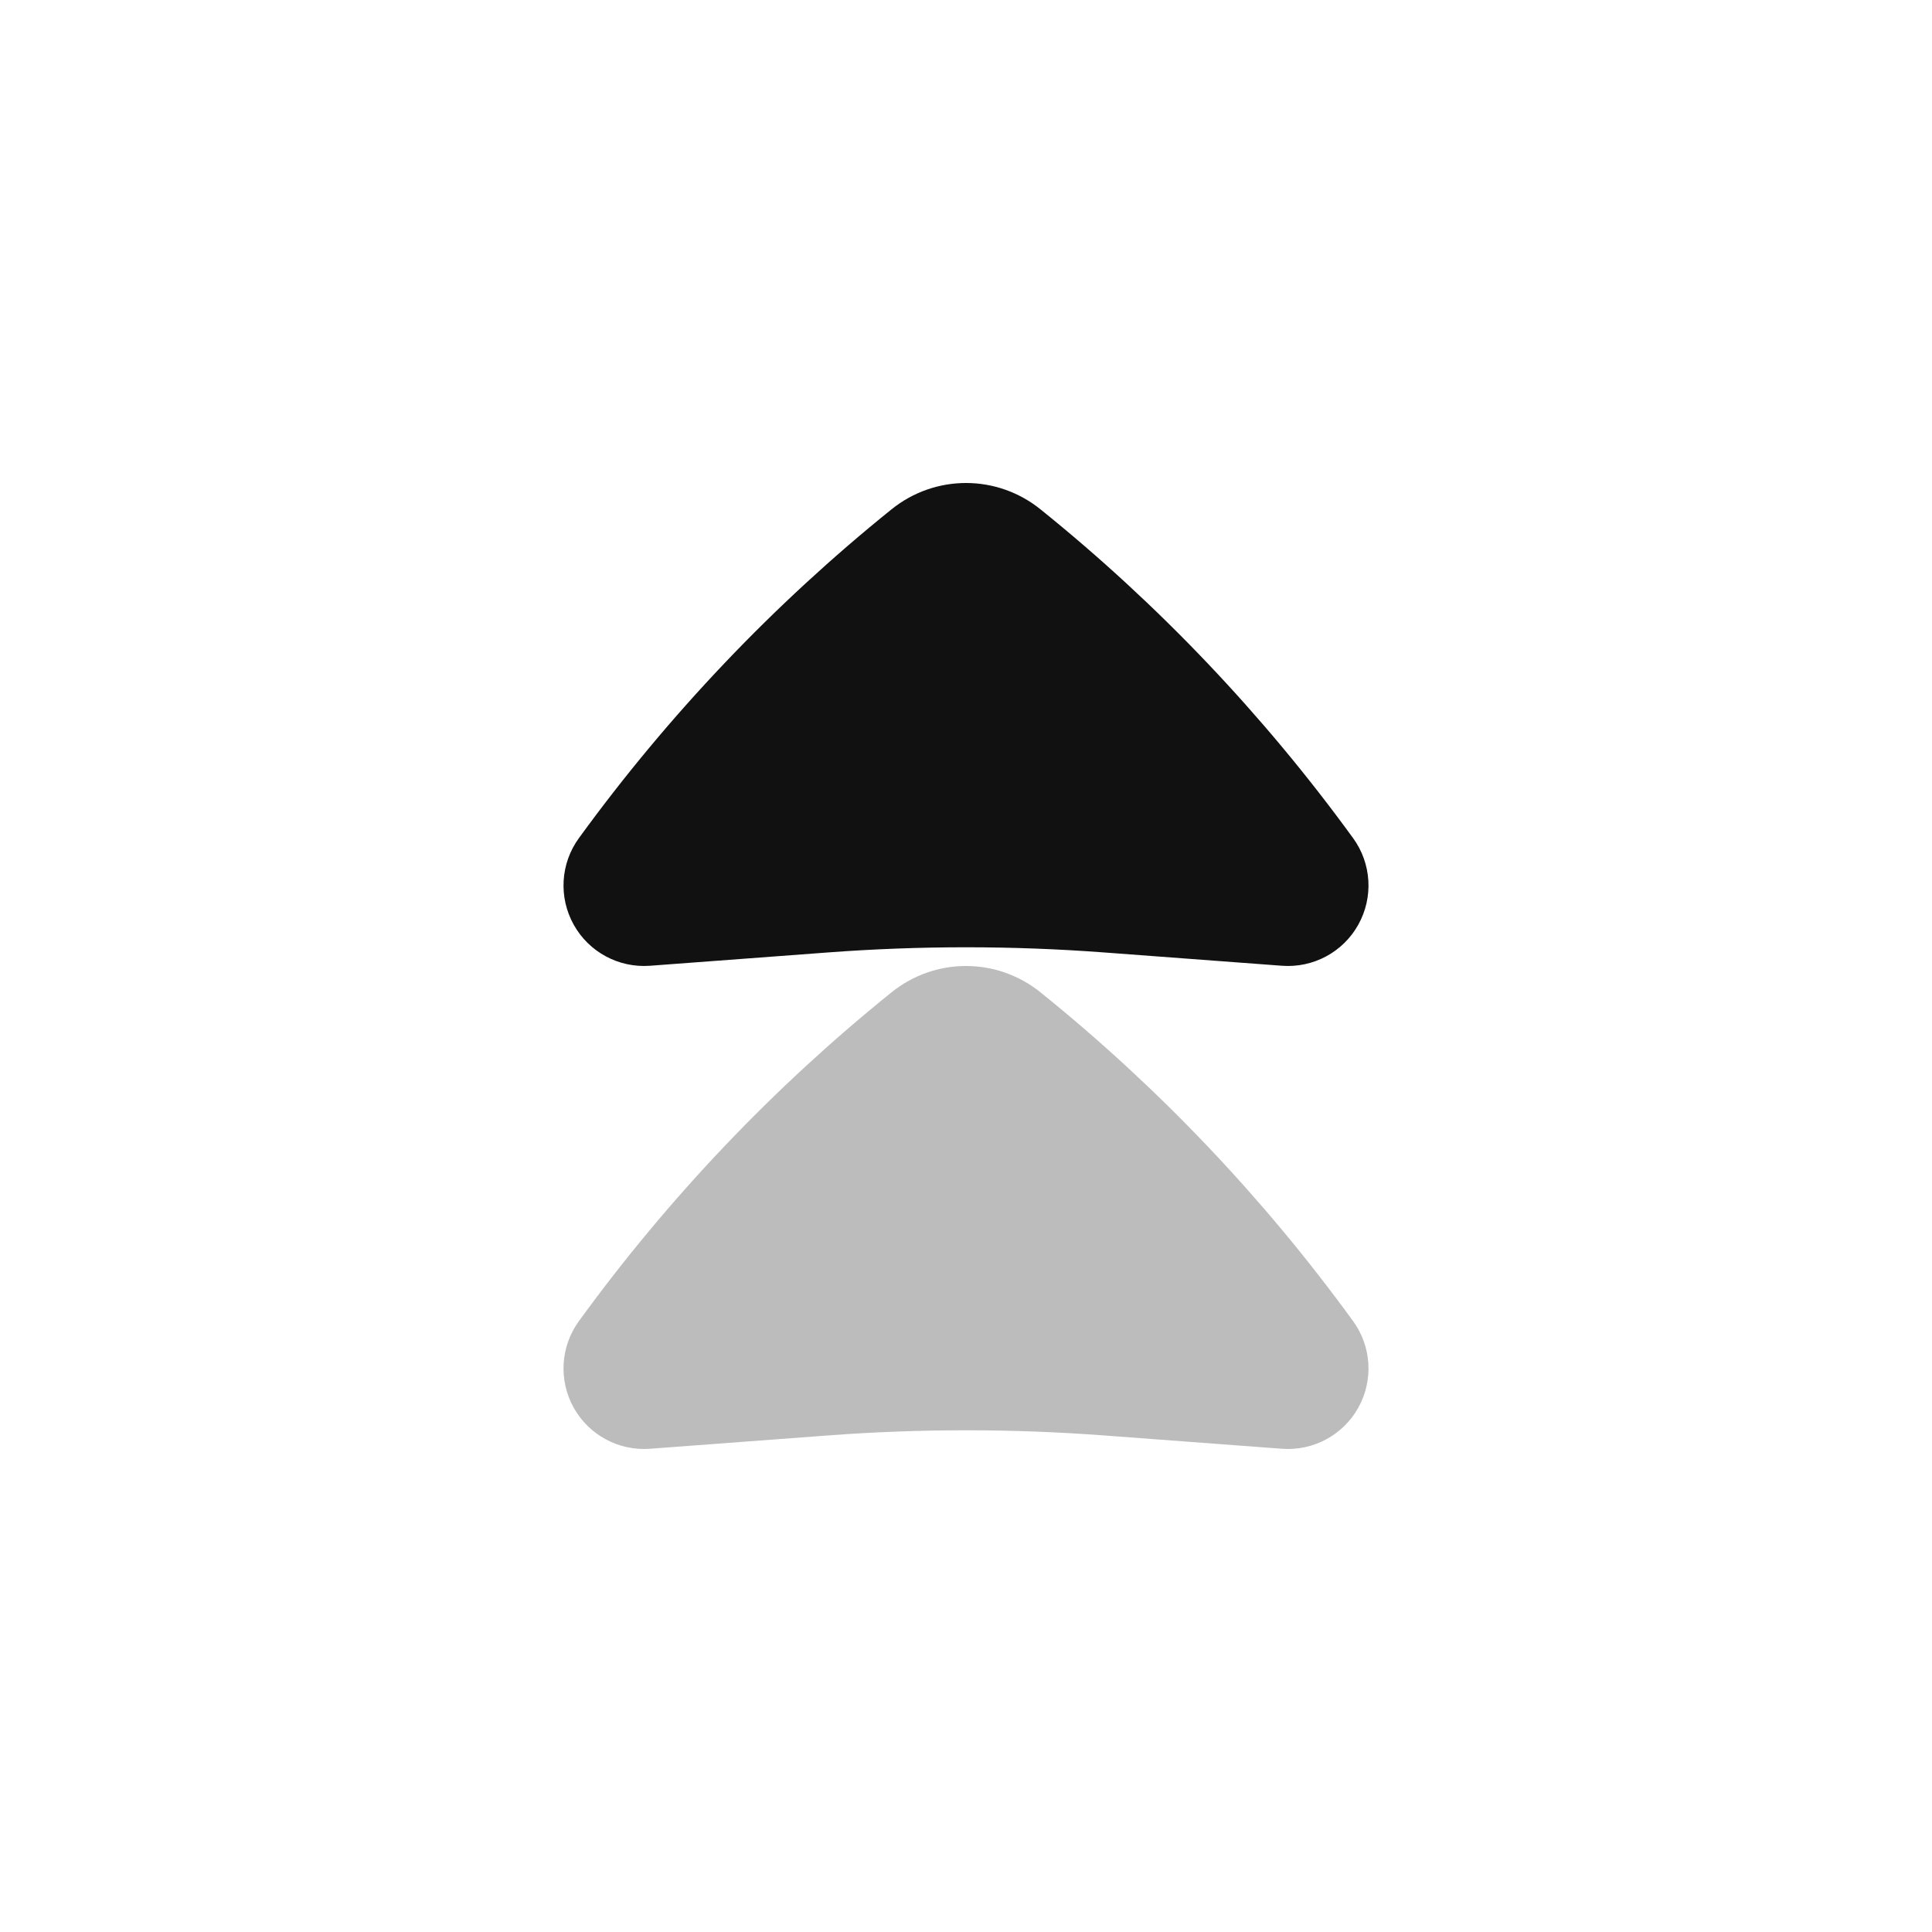 <svg width="24" height="24" viewBox="0 0 24 24" fill="none" xmlns="http://www.w3.org/2000/svg">
<path opacity="0.28" d="M8.075 17.997C7.686 18.026 7.316 17.827 7.127 17.487C6.937 17.147 6.962 16.727 7.191 16.412C8.305 14.879 9.611 13.506 11.075 12.327C11.616 11.891 12.384 11.891 12.925 12.327C14.389 13.506 15.695 14.879 16.809 16.412C17.038 16.727 17.063 17.147 16.873 17.487C16.684 17.827 16.314 18.026 15.925 17.997L13.72 17.832C12.575 17.746 11.425 17.746 10.28 17.832L8.075 17.997Z" fill="#111111"/>
<path d="M8.075 11.997C7.686 12.026 7.316 11.827 7.127 11.487C6.937 11.147 6.962 10.727 7.191 10.412C8.305 8.879 9.611 7.506 11.075 6.327C11.616 5.891 12.384 5.891 12.925 6.327C14.389 7.506 15.695 8.879 16.809 10.412C17.038 10.727 17.063 11.147 16.873 11.487C16.684 11.827 16.314 12.026 15.925 11.997L13.72 11.832C12.575 11.746 11.425 11.746 10.28 11.832L8.075 11.997Z" fill="#111111"/>
</svg>
